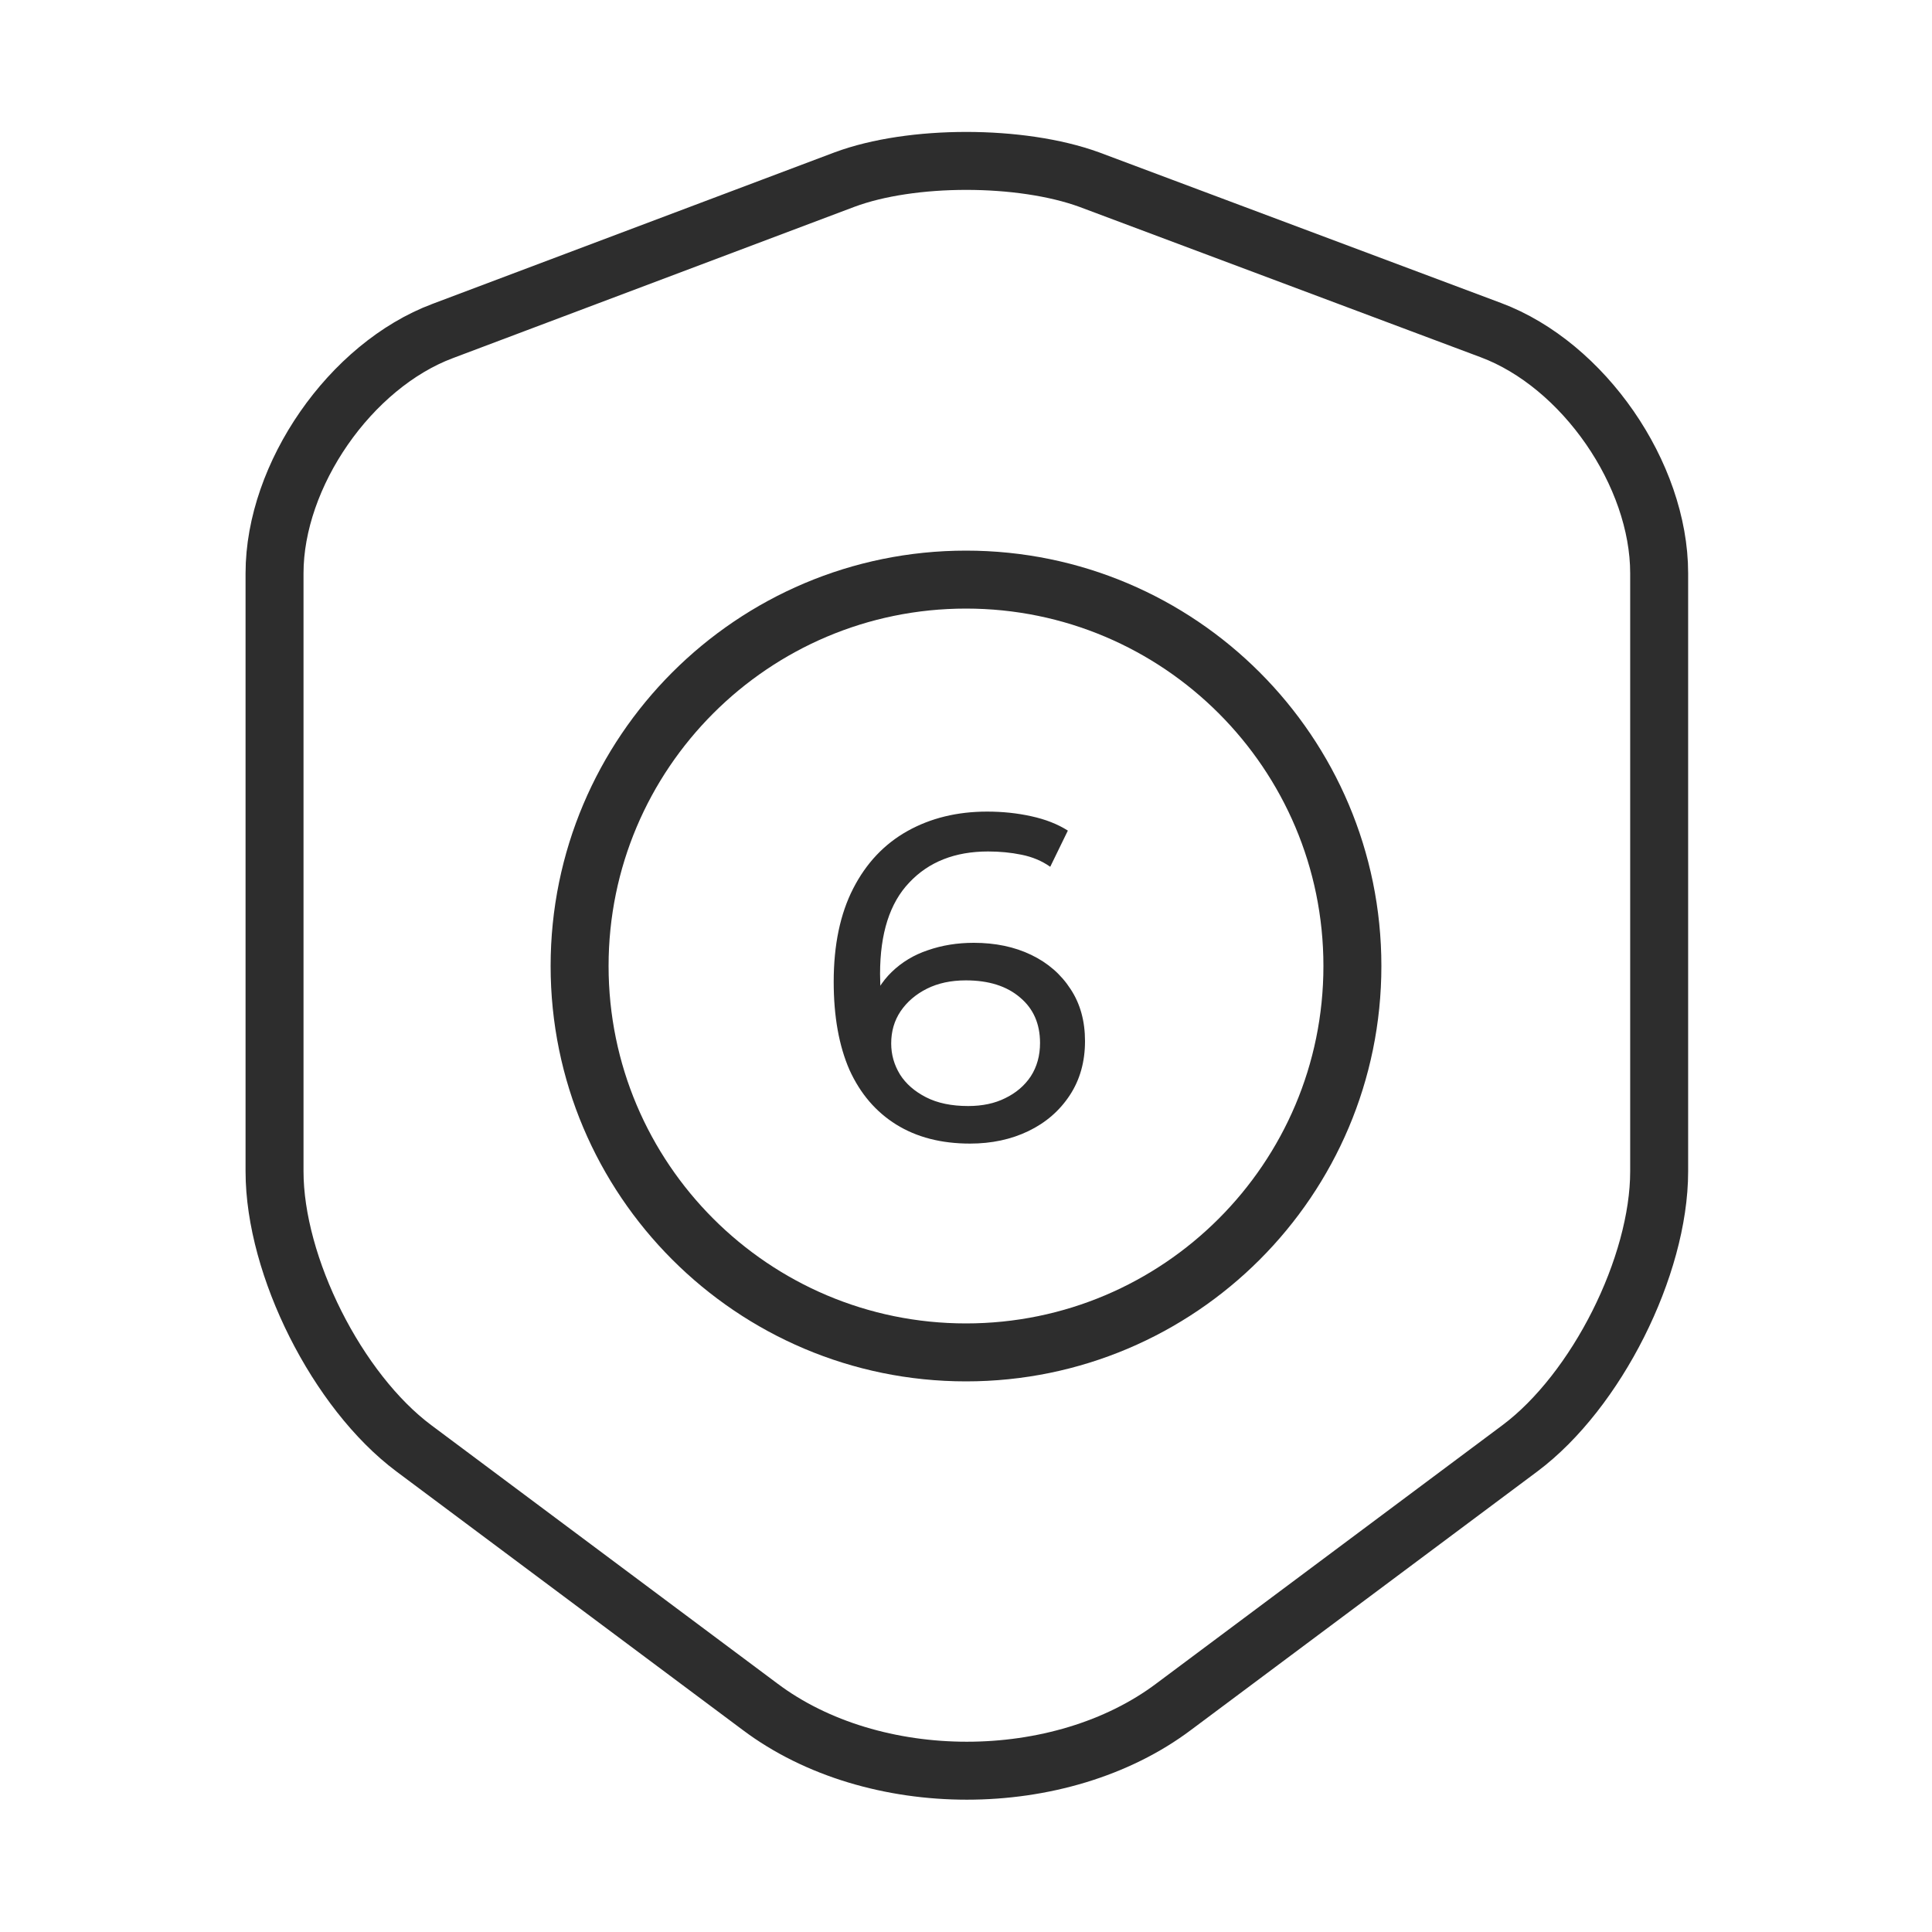 <svg width="50" height="50" viewBox="0 0 50 50" fill="none" xmlns="http://www.w3.org/2000/svg">
<path d="M21.855 4.648L11.46 8.565C9.064 9.461 7.105 12.294 7.105 14.836V30.315C7.105 32.773 8.73 36.003 10.71 37.482L19.668 44.169C22.605 46.378 27.439 46.378 30.376 44.169L39.335 37.482C41.314 36.003 42.939 32.773 42.939 30.315V14.836C42.939 12.273 40.98 9.44 38.585 8.544L28.189 4.648C26.418 4.003 23.585 4.003 21.855 4.648Z" stroke="#2D2D2D" stroke-width="1.5" stroke-linecap="round" stroke-linejoin="round"/>
<path d="M35 25C35 30.52 30.52 35 25 35C19.48 35 15 30.52 15 25C15 19.48 19.48 15 25 15C30.52 15 35 19.48 35 25Z" stroke="#2D2D2D" stroke-width="1.5" stroke-linecap="round" stroke-linejoin="round"/>
<path d="M25.104 29.596C24.36 29.596 23.724 29.432 23.196 29.104C22.668 28.776 22.264 28.304 21.984 27.688C21.712 27.064 21.576 26.304 21.576 25.408C21.576 24.456 21.744 23.652 22.08 22.996C22.416 22.34 22.884 21.844 23.484 21.508C24.084 21.172 24.772 21.004 25.548 21.004C25.948 21.004 26.328 21.044 26.688 21.124C27.056 21.204 27.372 21.328 27.636 21.496L27.18 22.432C26.964 22.28 26.716 22.176 26.436 22.12C26.164 22.064 25.876 22.036 25.572 22.036C24.716 22.036 24.036 22.304 23.532 22.84C23.028 23.368 22.776 24.156 22.776 25.204C22.776 25.372 22.784 25.572 22.8 25.804C22.816 26.036 22.856 26.264 22.92 26.488L22.512 26.08C22.632 25.712 22.82 25.404 23.076 25.156C23.34 24.9 23.652 24.712 24.012 24.592C24.38 24.464 24.776 24.4 25.2 24.4C25.76 24.4 26.256 24.504 26.688 24.712C27.12 24.92 27.46 25.216 27.708 25.6C27.956 25.976 28.08 26.424 28.08 26.944C28.08 27.48 27.948 27.948 27.684 28.348C27.42 28.748 27.064 29.056 26.616 29.272C26.168 29.488 25.664 29.596 25.104 29.596ZM25.056 28.624C25.424 28.624 25.744 28.556 26.016 28.42C26.296 28.284 26.516 28.096 26.676 27.856C26.836 27.608 26.916 27.32 26.916 26.992C26.916 26.496 26.744 26.104 26.4 25.816C26.056 25.52 25.588 25.372 24.996 25.372C24.612 25.372 24.276 25.444 23.988 25.588C23.7 25.732 23.472 25.928 23.304 26.176C23.144 26.416 23.064 26.692 23.064 27.004C23.064 27.292 23.14 27.56 23.292 27.808C23.444 28.048 23.668 28.244 23.964 28.396C24.26 28.548 24.624 28.624 25.056 28.624Z" fill="#2D2D2D"/>
</svg>